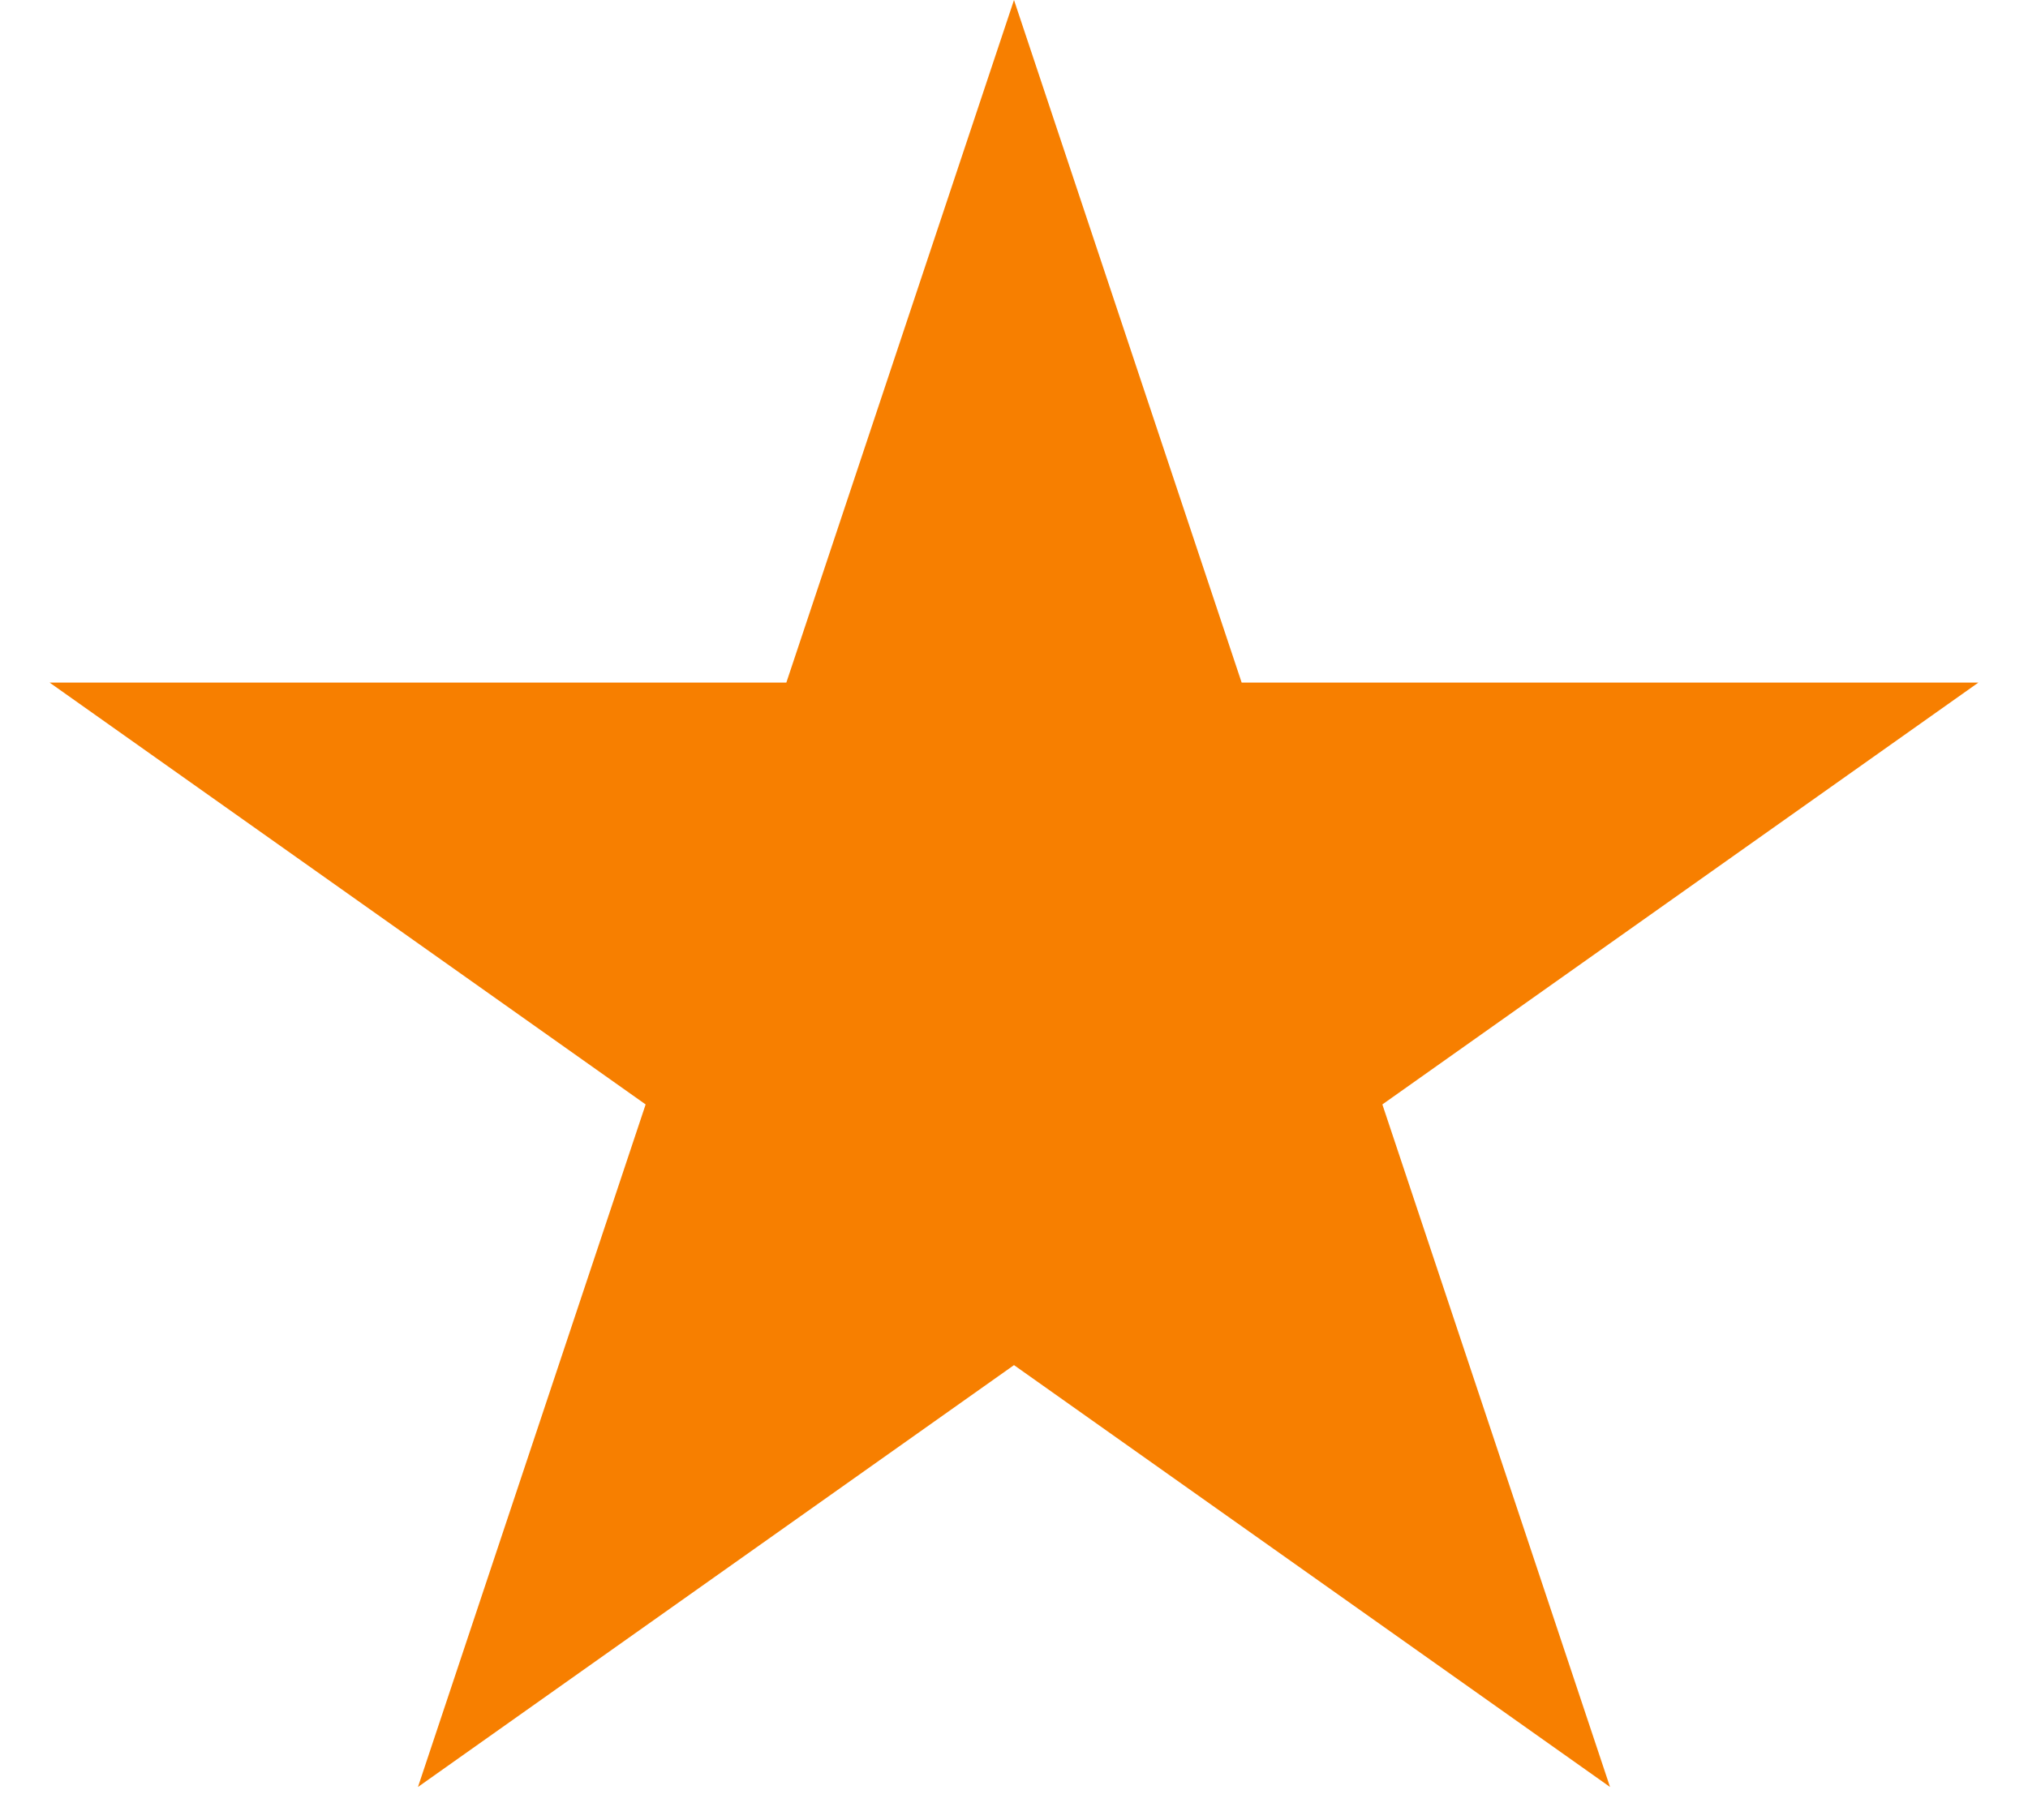 <svg width="39" height="35" viewBox="0 0 39 35" fill="none" xmlns="http://www.w3.org/2000/svg">
<path d="M19.5 0L23.878 13.129H38.046L26.584 21.243L30.962 34.371L19.5 26.257L8.038 34.371L12.416 21.243L0.954 13.129H15.122L19.5 0Z" fill="#F77F00"/>
</svg>

